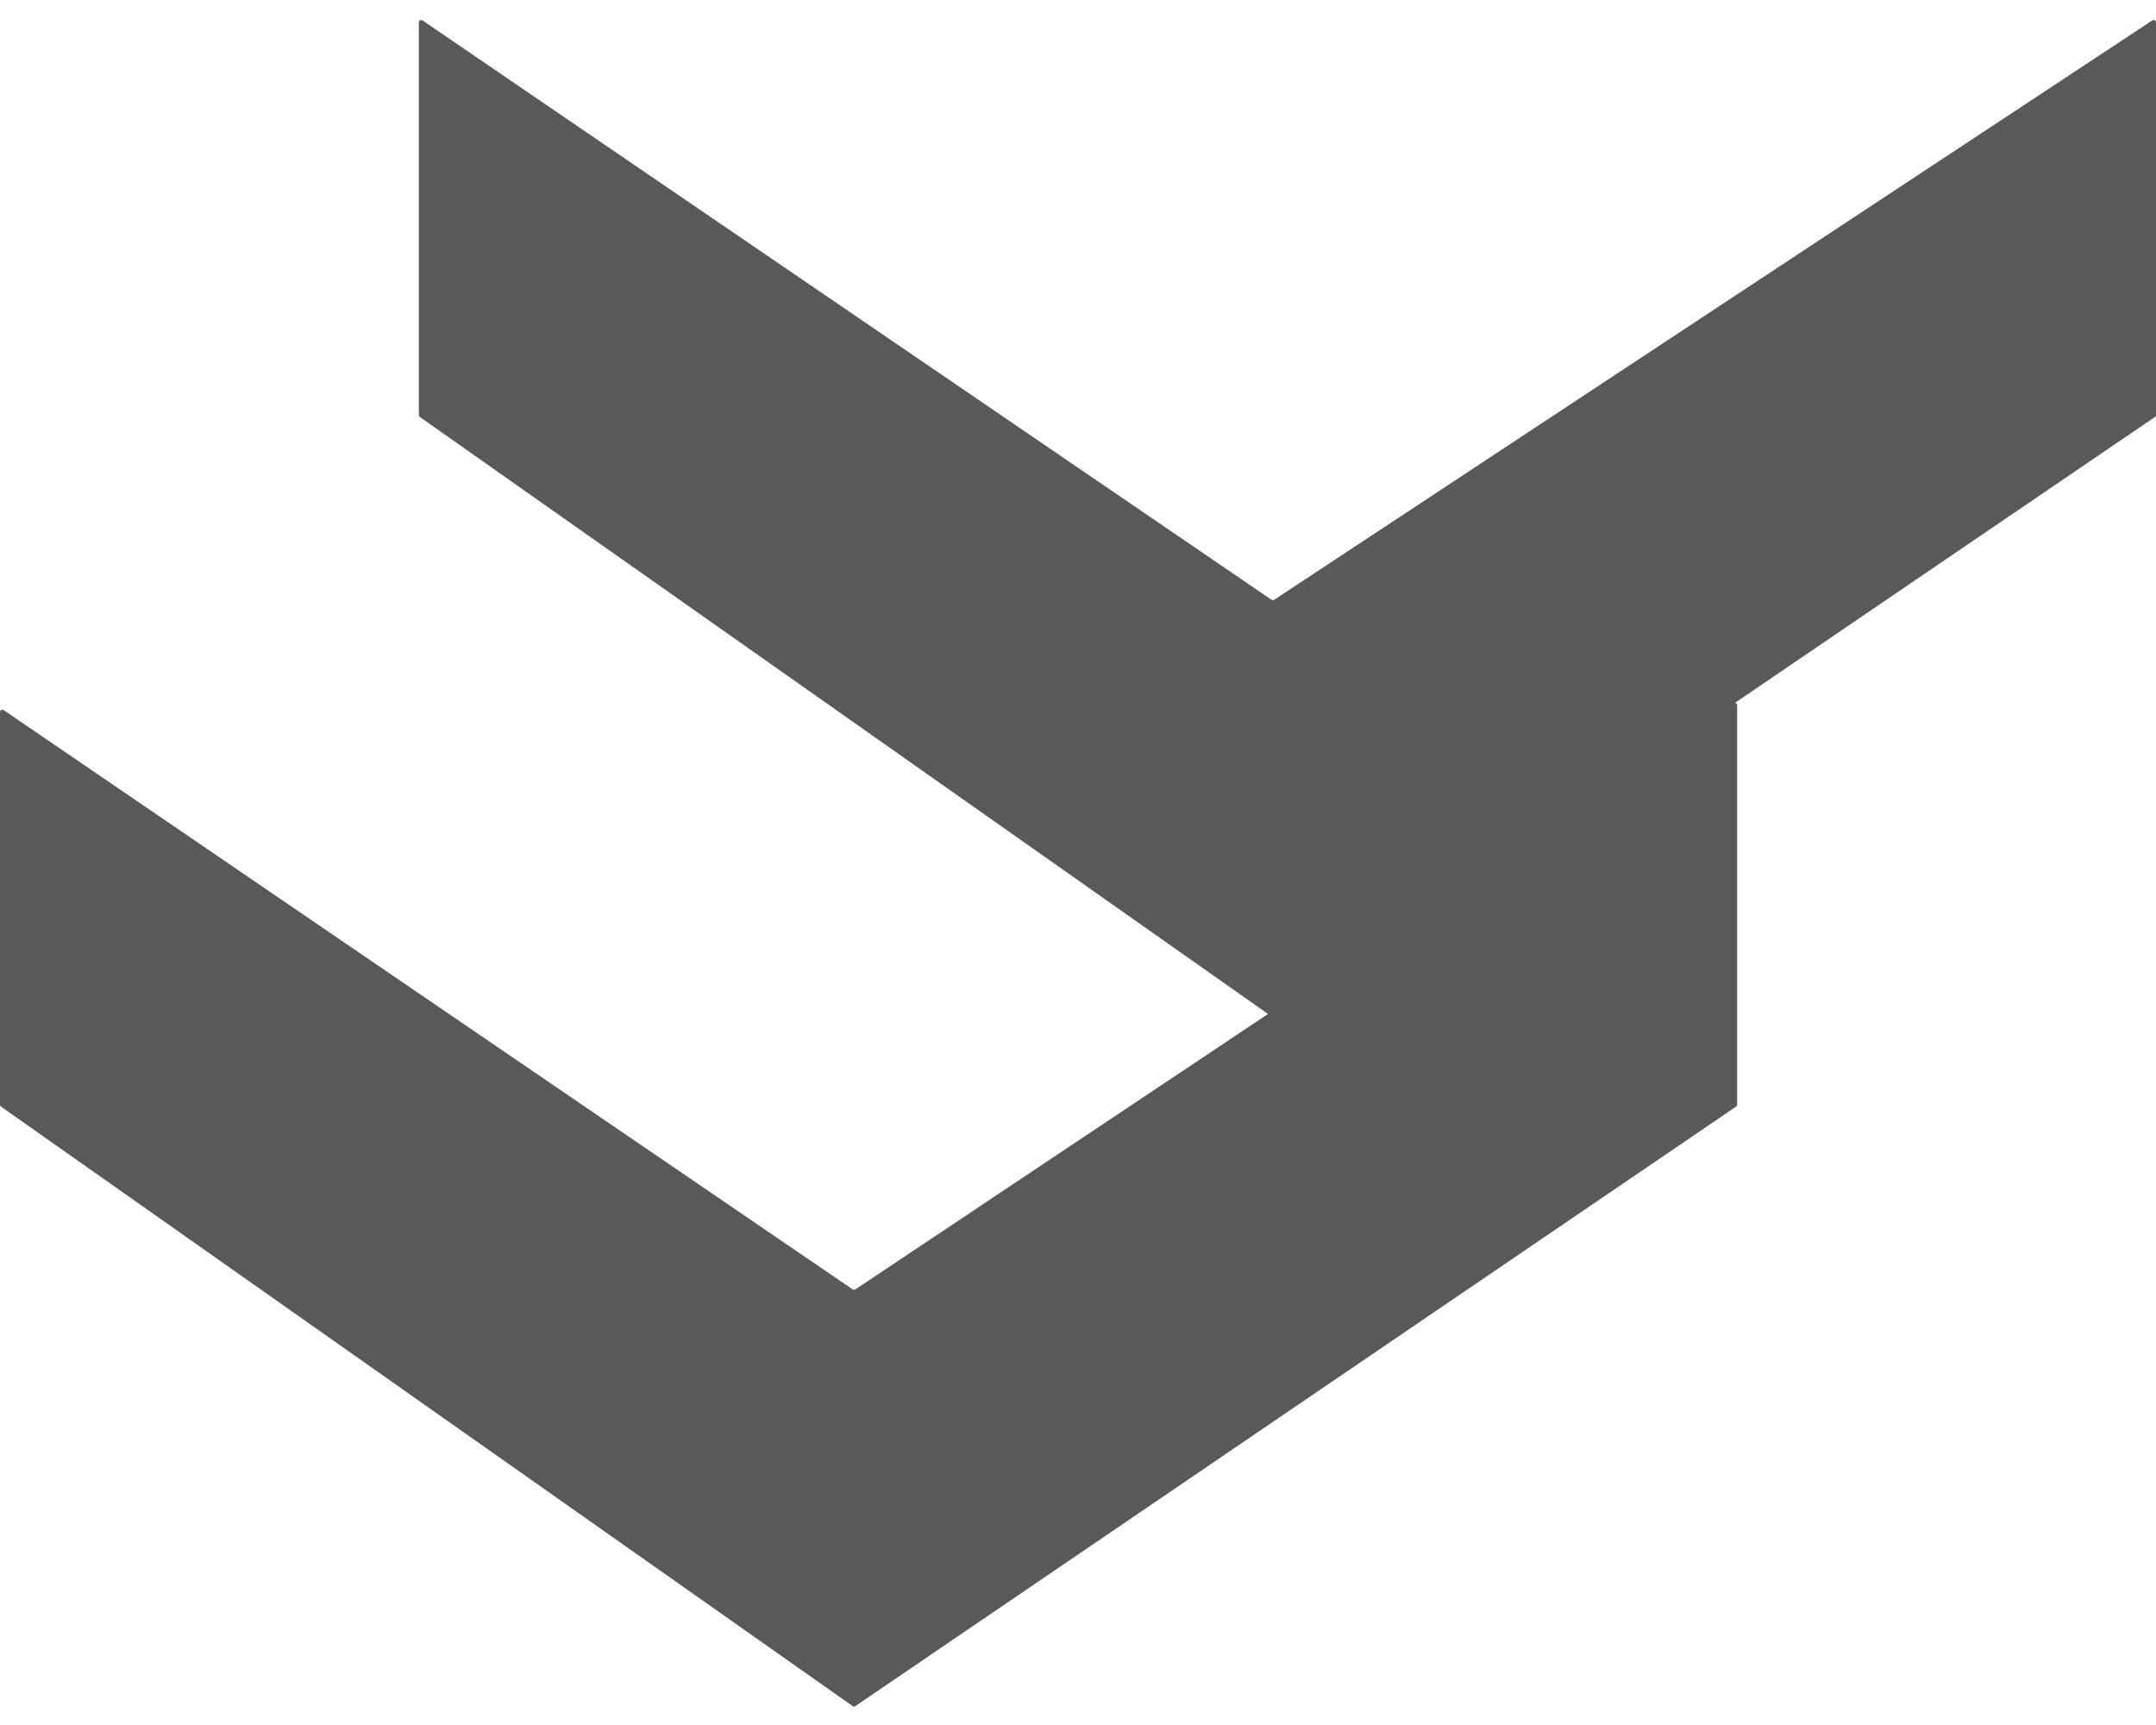 <svg width="40" height="32" viewBox="0 0 40 32" fill="none" xmlns="http://www.w3.org/2000/svg">
<path fill-rule="evenodd" clip-rule="evenodd" d="M7.771 0.415V7.7C7.771 7.714 7.778 7.727 7.789 7.735L23.525 18.81L15.868 23.92C15.853 23.93 15.834 23.929 15.819 23.919L0.068 13.173C0.039 13.153 0 13.174 0 13.208V20.493C0 20.507 0.007 20.52 0.018 20.528L15.819 31.649C15.834 31.66 15.853 31.66 15.868 31.65L32.21 20.528C32.222 20.52 32.229 20.507 32.229 20.492V13.083C32.229 13.058 32.209 13.04 32.187 13.04L39.981 7.735C39.993 7.727 40 7.713 40 7.699V0.414C40 0.379 39.962 0.359 39.933 0.378L23.639 11.127C23.624 11.136 23.605 11.136 23.59 11.126L7.839 0.379C7.81 0.36 7.771 0.38 7.771 0.415Z" fill="#58595B"/>
</svg>
